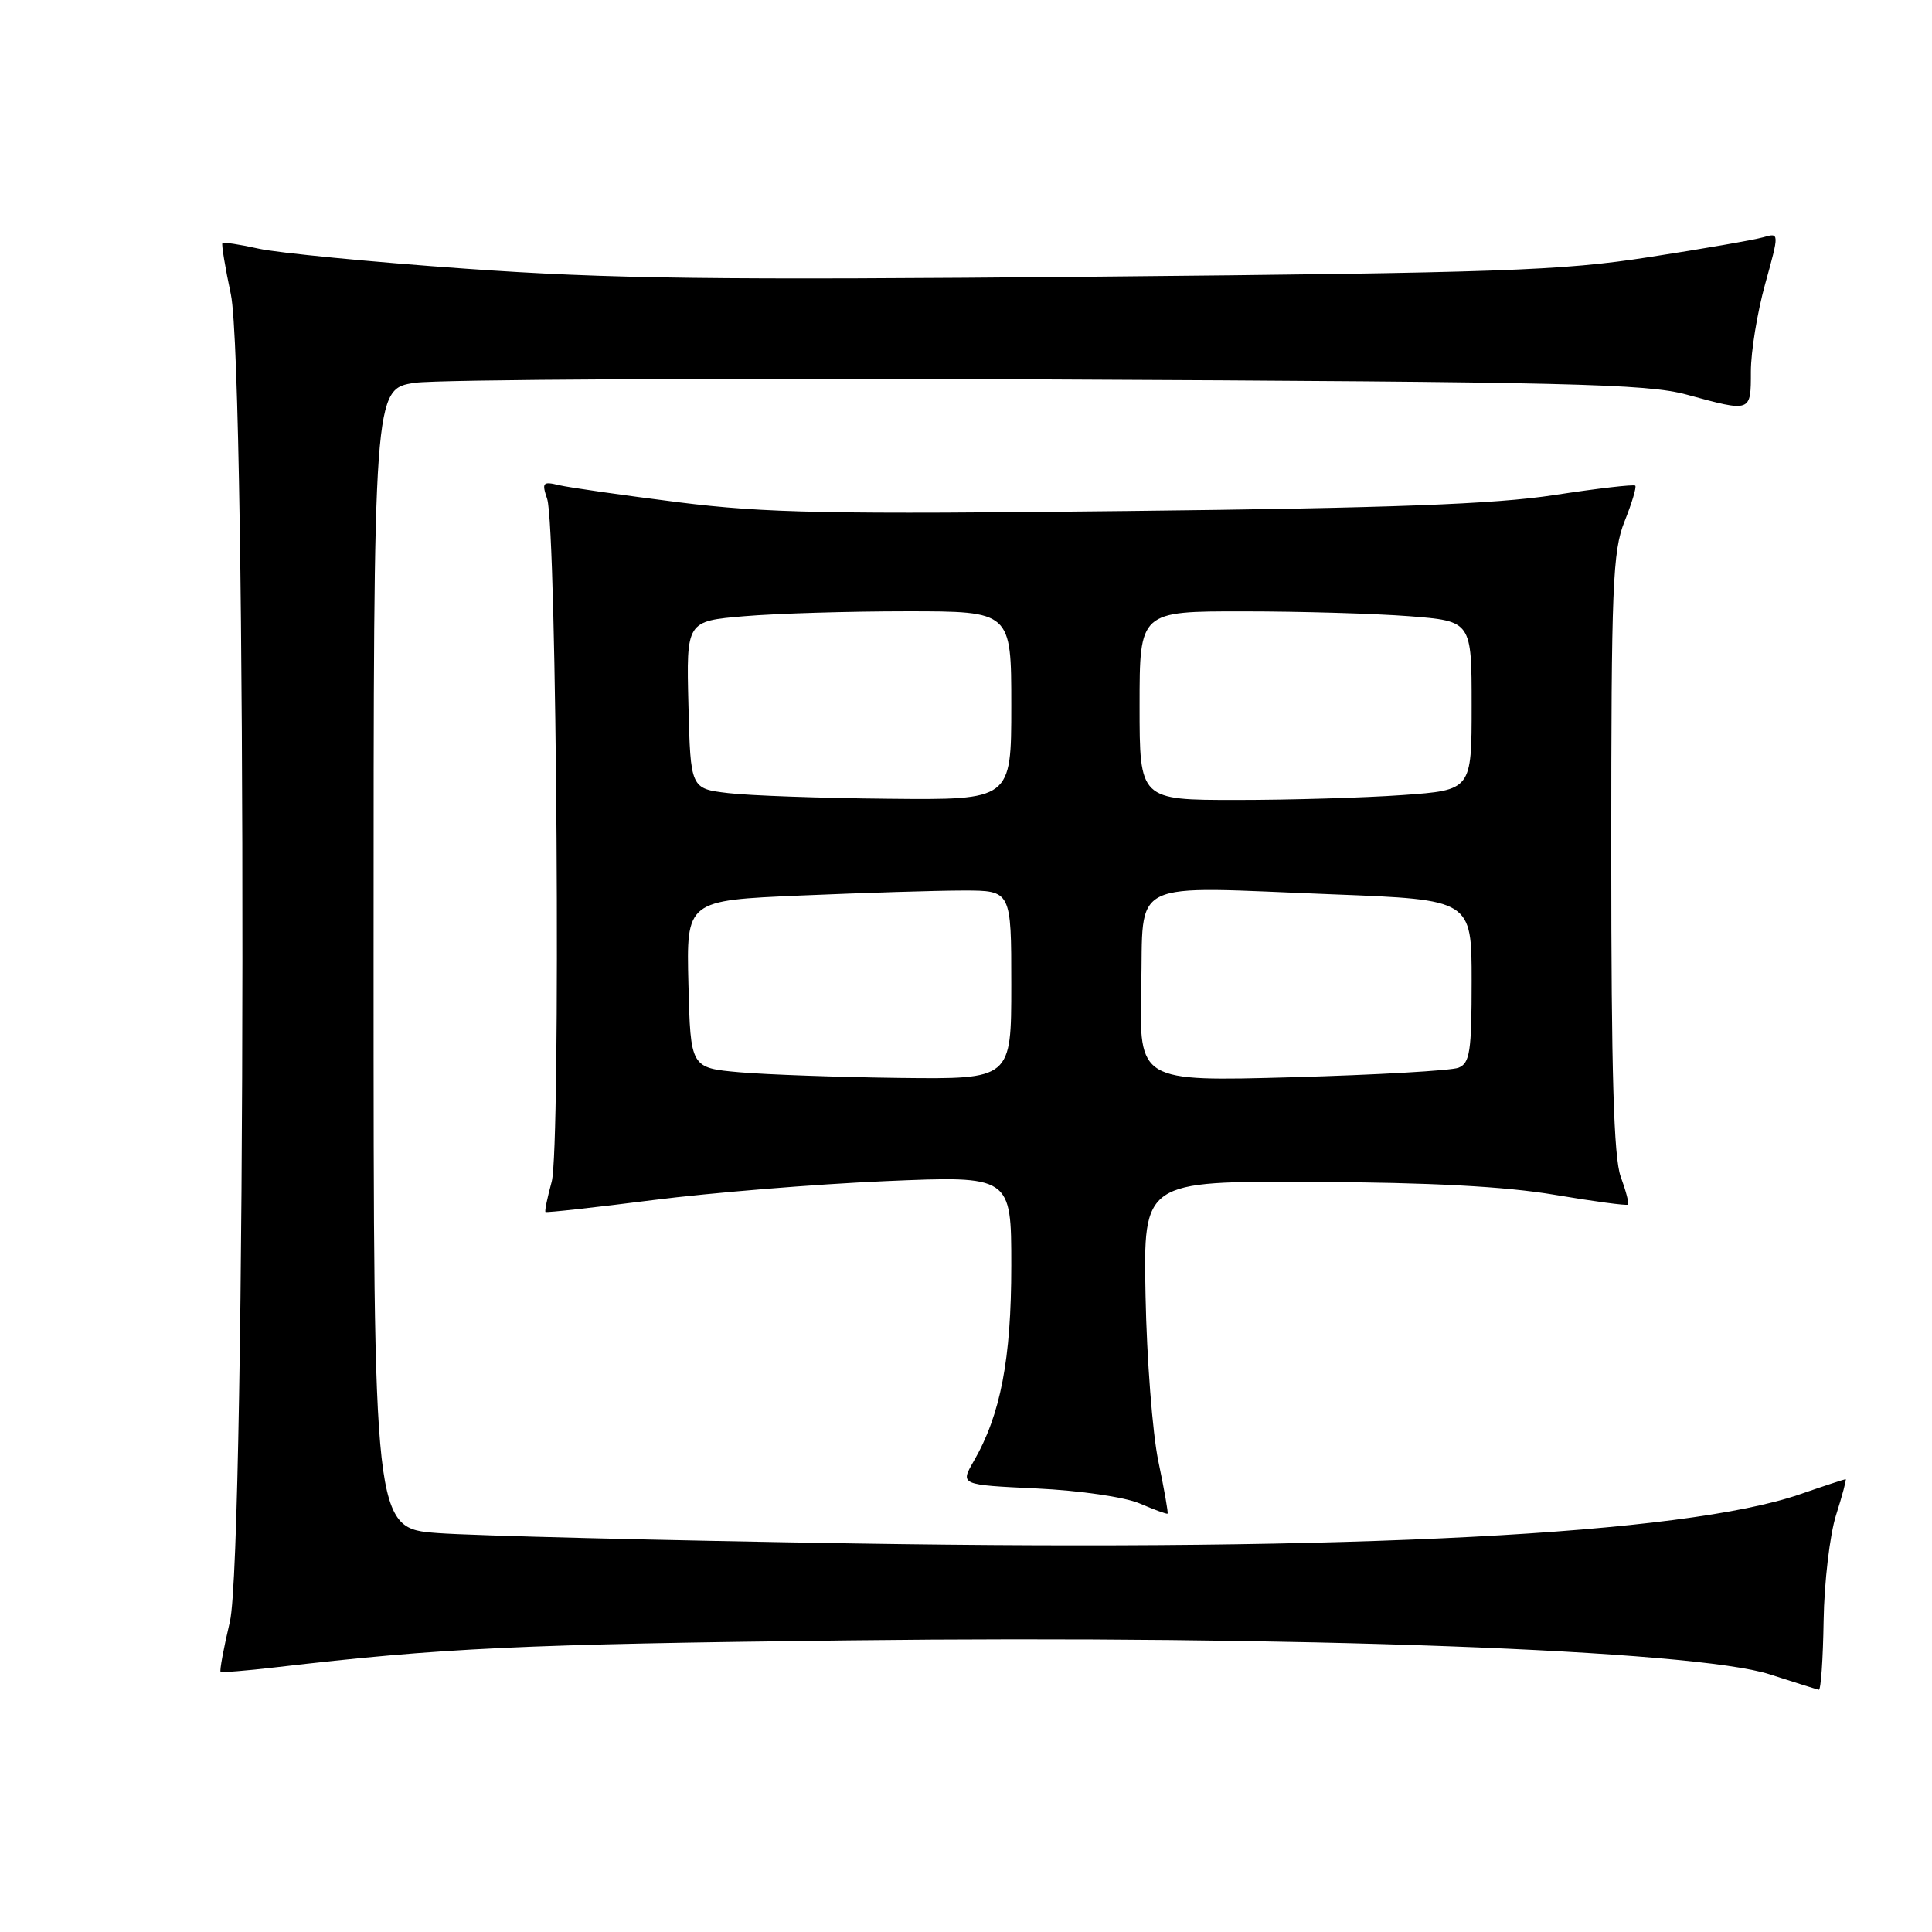 <?xml version="1.0" encoding="UTF-8" standalone="no"?>
<!DOCTYPE svg PUBLIC "-//W3C//DTD SVG 1.1//EN" "http://www.w3.org/Graphics/SVG/1.1/DTD/svg11.dtd" >
<svg xmlns="http://www.w3.org/2000/svg" xmlns:xlink="http://www.w3.org/1999/xlink" version="1.1" viewBox="0 0 256 256">
 <g >
 <path fill="currentColor"
d=" M 241.64 214.75 C 241.72 209.66 242.46 203.36 243.29 200.75 C 244.12 198.14 244.69 196.00 244.56 196.00 C 244.42 196.00 241.68 196.90 238.47 198.01 C 223.09 203.30 179.50 205.57 113.50 204.52 C 87.65 204.11 62.67 203.49 58.00 203.14 C 49.50 202.50 49.50 202.50 49.50 127.01 C 49.50 51.53 49.50 51.53 55.00 50.72 C 58.02 50.28 95.83 50.08 139.00 50.28 C 207.89 50.60 218.23 50.85 223.50 52.29 C 232.08 54.63 232.00 54.66 232.00 49.23 C 232.00 46.60 232.85 41.39 233.89 37.64 C 235.78 30.82 235.78 30.82 233.64 31.44 C 232.46 31.78 225.65 32.97 218.50 34.07 C 206.92 35.87 198.91 36.15 145.00 36.66 C 94.86 37.13 80.59 36.95 61.67 35.60 C 49.12 34.71 36.80 33.51 34.29 32.95 C 31.78 32.39 29.62 32.06 29.47 32.22 C 29.33 32.37 29.83 35.42 30.59 39.00 C 32.71 49.06 32.60 205.82 30.46 214.89 C 29.63 218.41 29.08 221.39 29.23 221.52 C 29.38 221.64 32.65 221.38 36.50 220.93 C 58.68 218.35 68.91 217.87 112.50 217.36 C 171.45 216.67 224.53 218.63 234.50 221.86 C 237.80 222.93 240.72 223.84 241.00 223.90 C 241.28 223.95 241.56 219.83 241.64 214.75 Z  M 153.49 193.64 C 152.71 189.91 151.95 180.03 151.79 171.68 C 151.50 156.50 151.50 156.50 174.00 156.61 C 189.53 156.68 199.43 157.21 205.96 158.31 C 211.16 159.19 215.55 159.78 215.72 159.62 C 215.88 159.46 215.44 157.79 214.75 155.91 C 213.83 153.39 213.50 142.20 213.50 113.00 C 213.50 77.62 213.68 73.04 215.26 69.09 C 216.23 66.67 216.87 64.53 216.68 64.35 C 216.49 64.16 211.65 64.72 205.92 65.60 C 198.00 66.81 184.45 67.32 149.40 67.71 C 110.00 68.16 101.36 67.99 89.90 66.55 C 82.53 65.62 75.42 64.60 74.09 64.29 C 71.92 63.76 71.77 63.94 72.50 66.10 C 73.79 69.89 74.33 152.13 73.10 156.59 C 72.53 158.68 72.15 160.48 72.28 160.59 C 72.40 160.71 78.80 160.00 86.50 159.02 C 94.20 158.04 108.04 156.91 117.25 156.51 C 134.00 155.79 134.00 155.79 134.00 167.71 C 134.00 180.08 132.58 187.48 129.02 193.62 C 127.22 196.75 127.22 196.75 137.36 197.23 C 143.07 197.50 149.03 198.37 151.00 199.21 C 152.93 200.04 154.59 200.65 154.71 200.57 C 154.82 200.49 154.27 197.37 153.49 193.64 Z  M 98.00 142.08 C 91.50 141.50 91.50 141.50 91.22 130.41 C 90.94 119.31 90.94 119.31 106.13 118.66 C 114.48 118.30 124.17 118.00 127.66 118.00 C 134.00 118.00 134.00 118.00 134.00 130.50 C 134.00 143.00 134.00 143.00 119.25 142.83 C 111.14 142.73 101.58 142.39 98.00 142.08 Z  M 151.22 130.90 C 151.55 116.22 149.05 117.44 176.75 118.51 C 195.00 119.22 195.00 119.22 195.00 130.00 C 195.00 139.34 194.77 140.88 193.25 141.48 C 192.29 141.86 182.37 142.43 171.22 142.74 C 150.94 143.30 150.94 143.30 151.22 130.90 Z  M 96.50 105.09 C 91.50 104.50 91.50 104.50 91.22 93.40 C 90.94 82.30 90.94 82.30 98.62 81.65 C 102.84 81.29 112.53 81.00 120.15 81.00 C 134.00 81.00 134.00 81.00 134.00 93.50 C 134.00 106.00 134.00 106.00 117.75 105.84 C 108.81 105.76 99.25 105.42 96.50 105.09 Z  M 151.00 93.50 C 151.00 81.00 151.00 81.00 164.75 81.01 C 172.31 81.01 182.21 81.30 186.75 81.65 C 195.00 82.30 195.00 82.30 195.00 93.50 C 195.00 104.70 195.00 104.70 185.85 105.35 C 180.81 105.71 170.91 106.00 163.85 106.00 C 151.00 106.00 151.00 106.00 151.00 93.50 Z "/>
</g>
</svg>